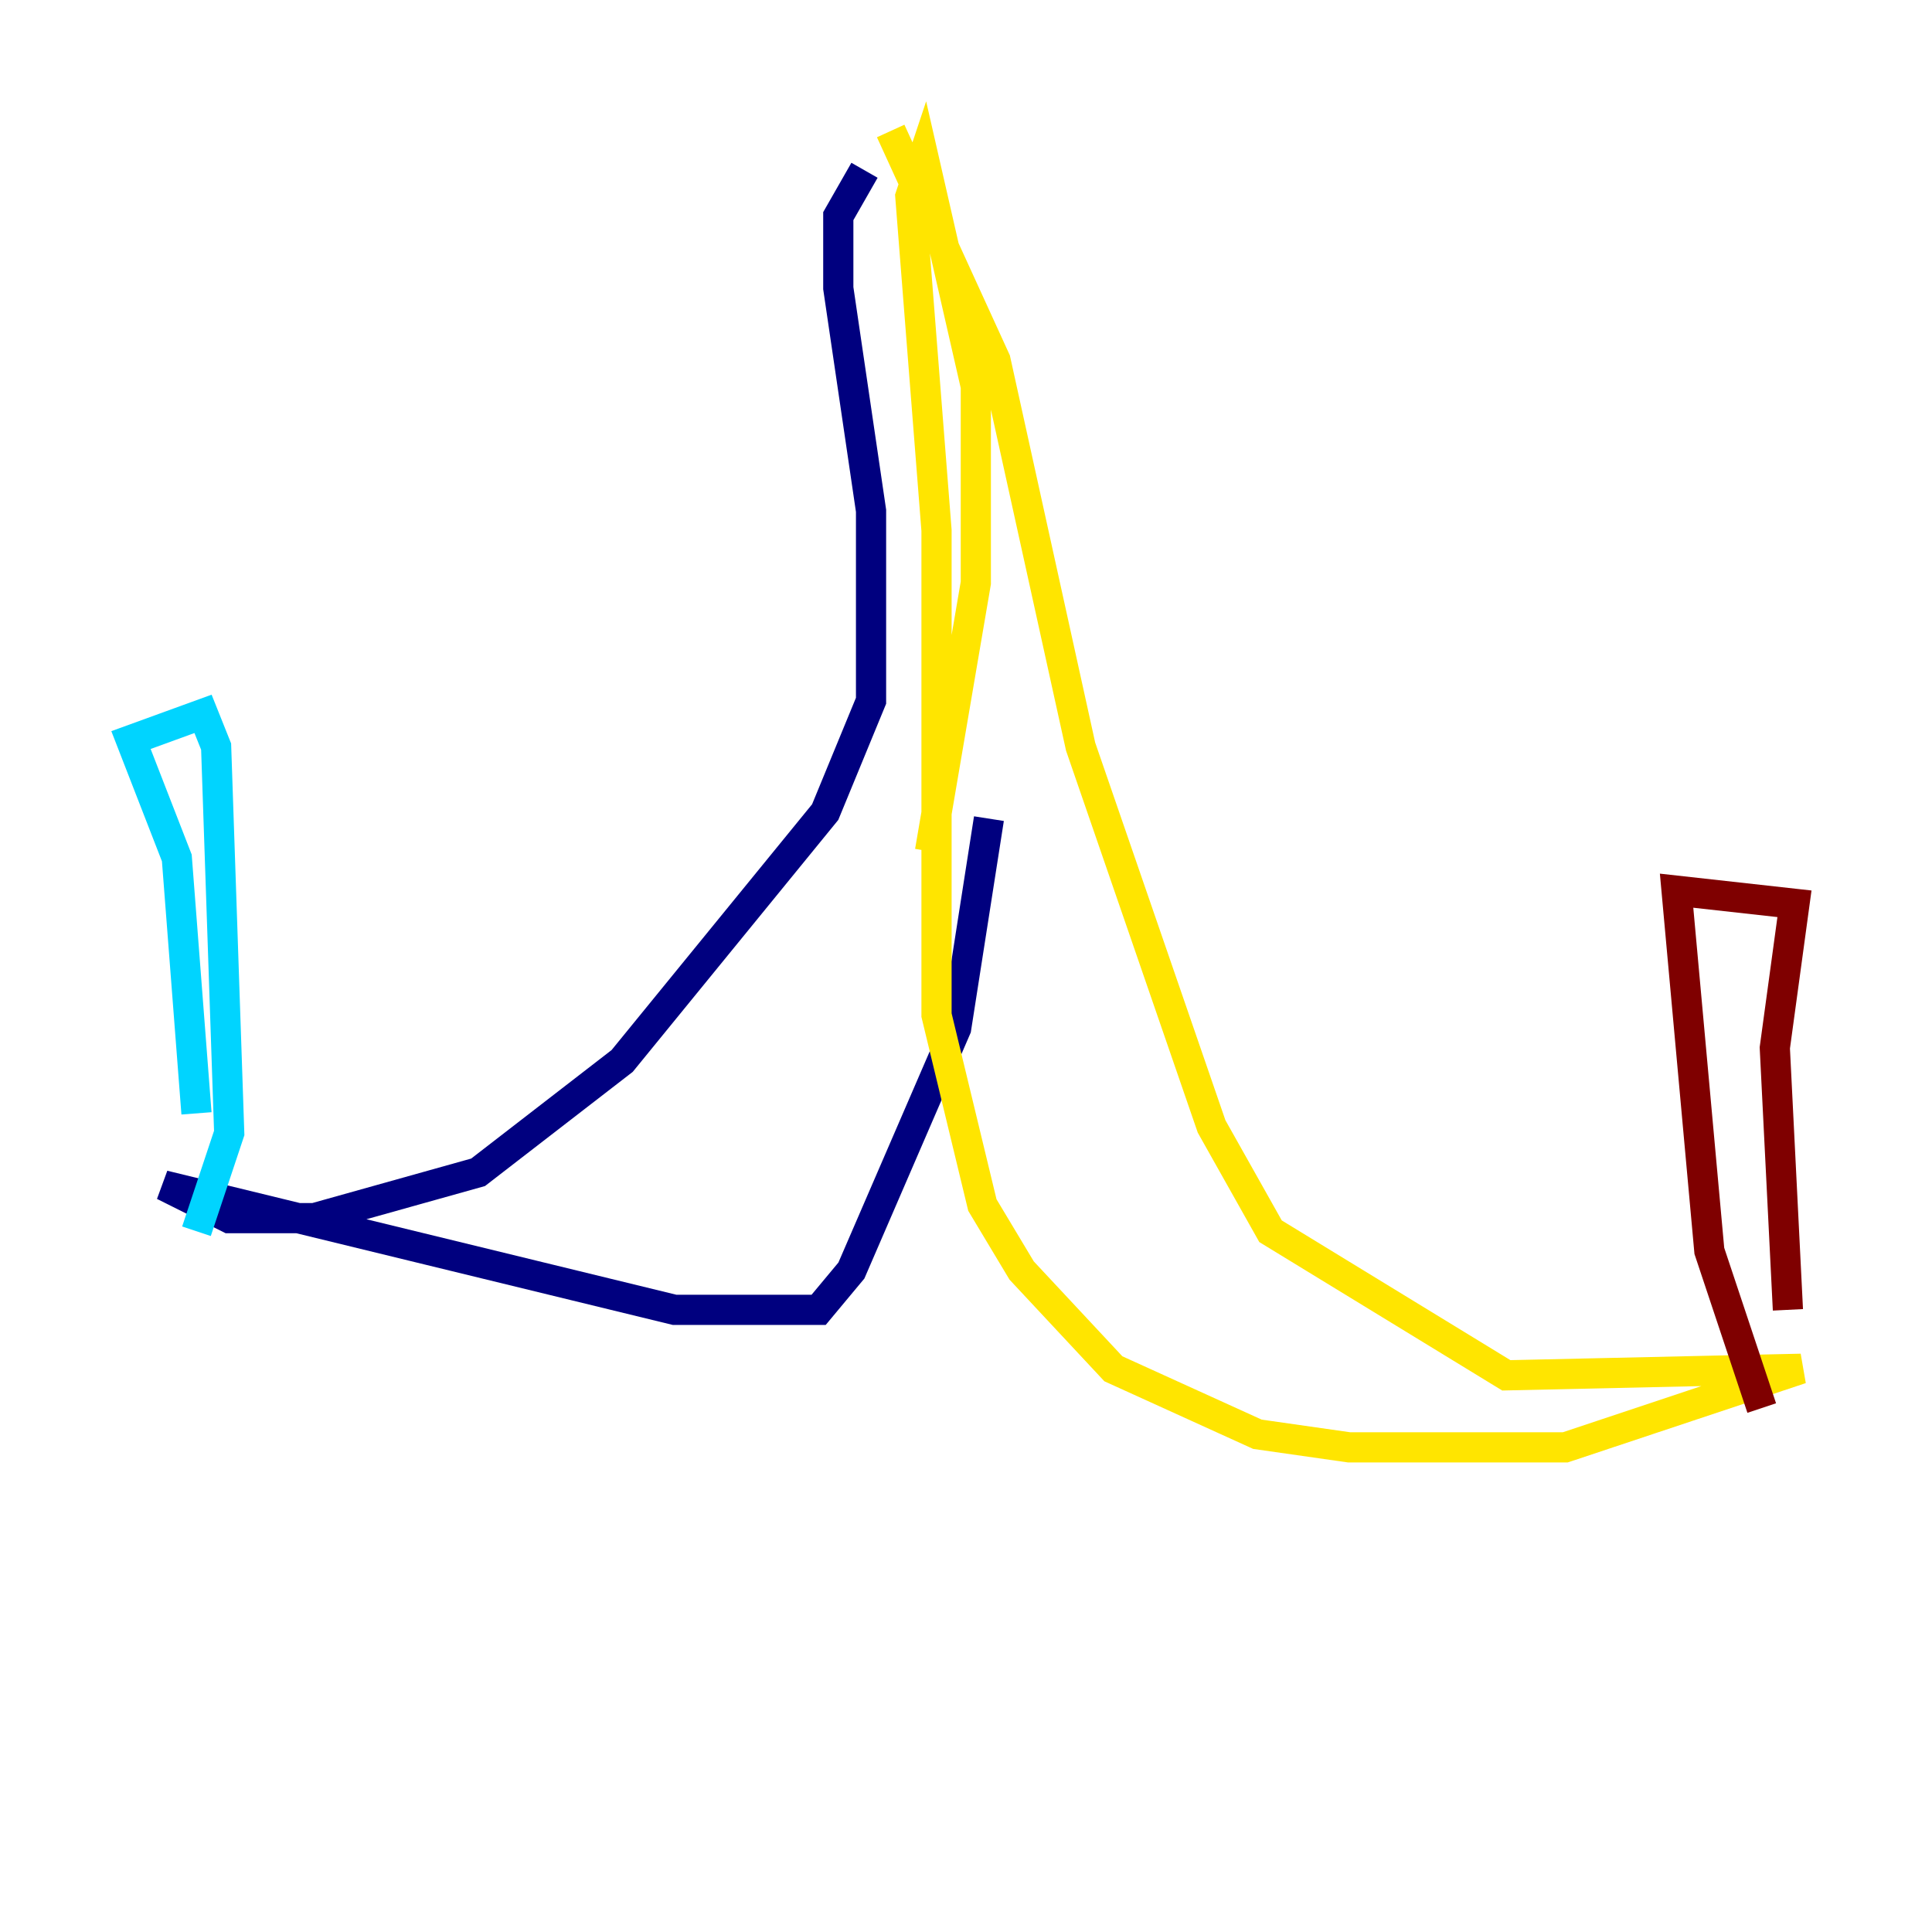 <?xml version="1.0" encoding="utf-8" ?>
<svg baseProfile="tiny" height="128" version="1.2" viewBox="0,0,128,128" width="128" xmlns="http://www.w3.org/2000/svg" xmlns:ev="http://www.w3.org/2001/xml-events" xmlns:xlink="http://www.w3.org/1999/xlink"><defs /><polyline fill="none" points="57.275,11.281 55.539,14.319 55.539,19.091 57.709,33.844 57.709,46.427 54.671,53.803 41.22,70.291 31.675,77.668 20.827,80.705 15.186,80.705 10.848,78.536 44.691,86.78 54.237,86.78 56.407,84.176 63.349,68.122 65.519,54.237" stroke="#00007f" stroke-width="2" /><polyline fill="none" points="13.017,73.763 11.715,56.841 8.678,49.031 13.451,47.295 14.319,49.464 15.186,75.064 13.017,81.573" stroke="#00d4ff" stroke-width="2" /><polyline fill="none" points="61.614,56.407 64.651,38.617 64.651,25.6 61.18,10.414 60.312,13.017 62.047,35.146 62.047,67.254 65.085,79.837 67.688,84.176 73.763,90.685 83.308,95.024 89.383,95.891 103.702,95.891 119.322,90.685 99.797,91.119 84.176,81.573 80.271,74.63 71.593,49.464 65.953,23.864 59.01,8.678" stroke="#ffe500" stroke-width="2" /><polyline fill="none" points="116.719,93.288 113.248,82.875 111.078,59.01 118.888,59.878 117.586,69.424 118.454,86.78" stroke="#7f0000" stroke-width="2" /></svg>